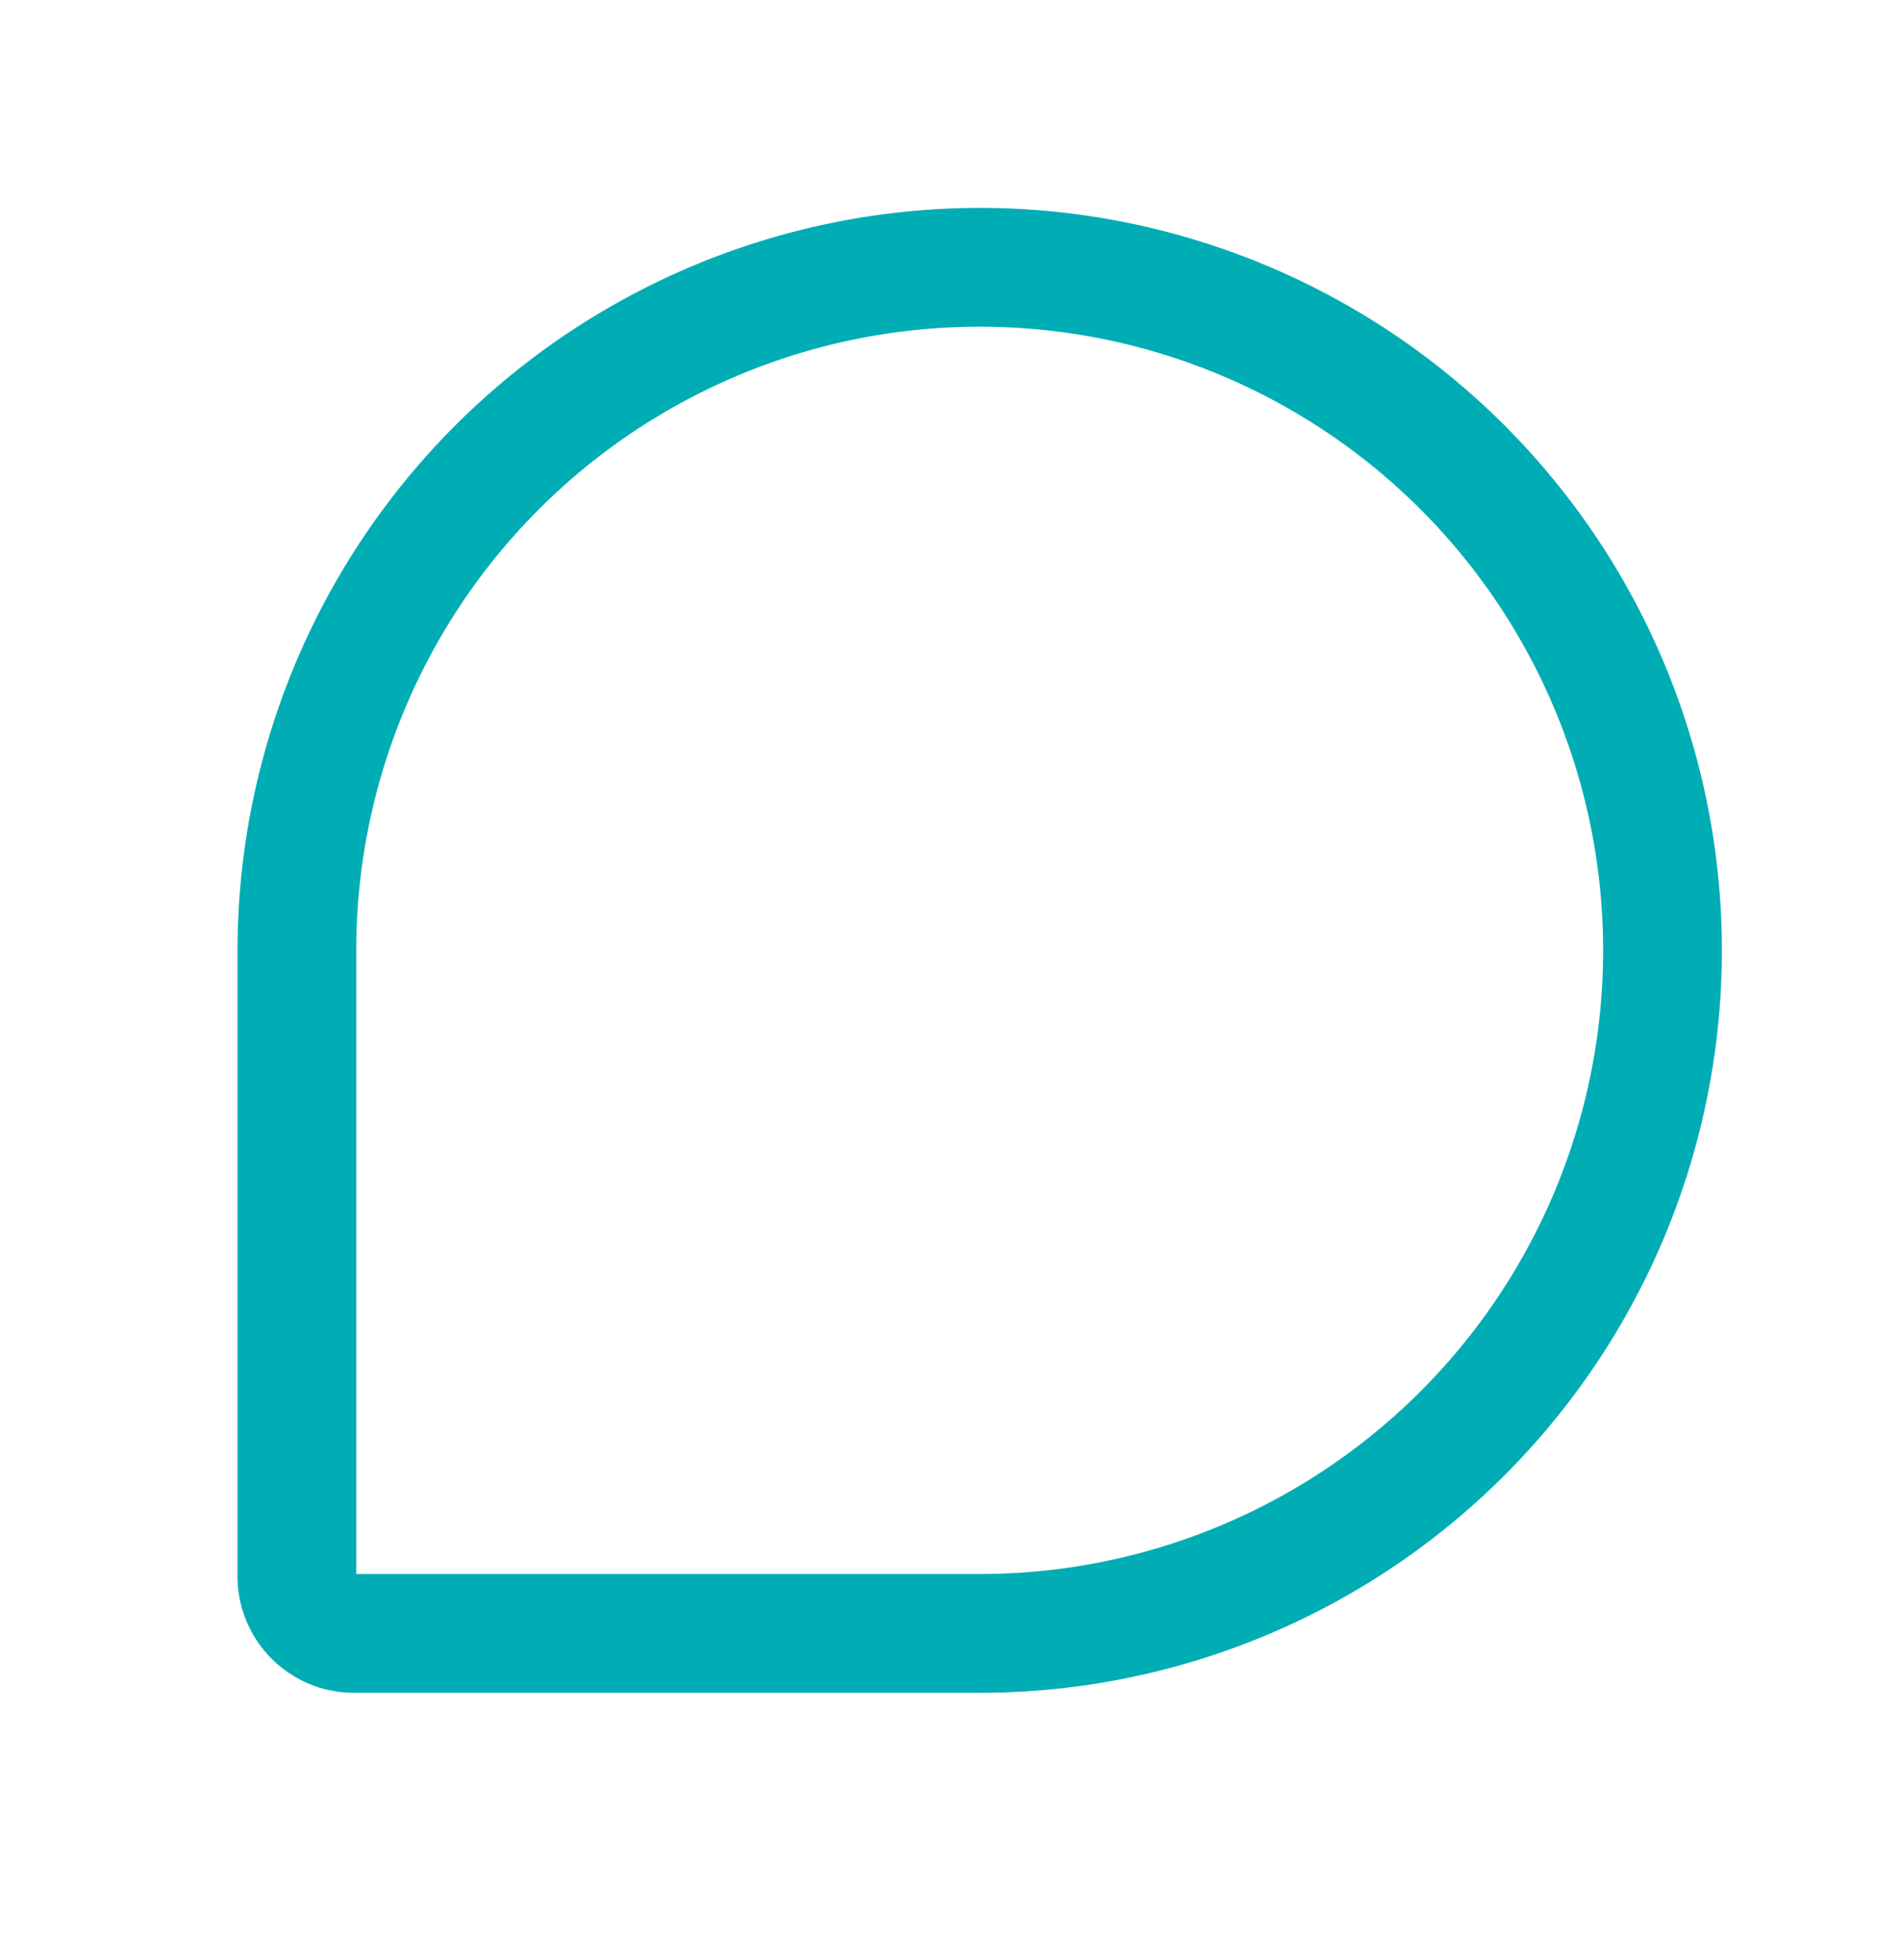 <svg width="32" height="33" fill="none" xmlns="http://www.w3.org/2000/svg"><path d="M16.5 3.5A12.514 12.514 0 0 0 4 16v10.541A1.961 1.961 0 0 0 5.959 28.5H16.5a12.5 12.5 0 0 0 0-25Zm0 23H6V16a10.5 10.5 0 1 1 10.5 10.5Z" fill="#00ADB5"/></svg>